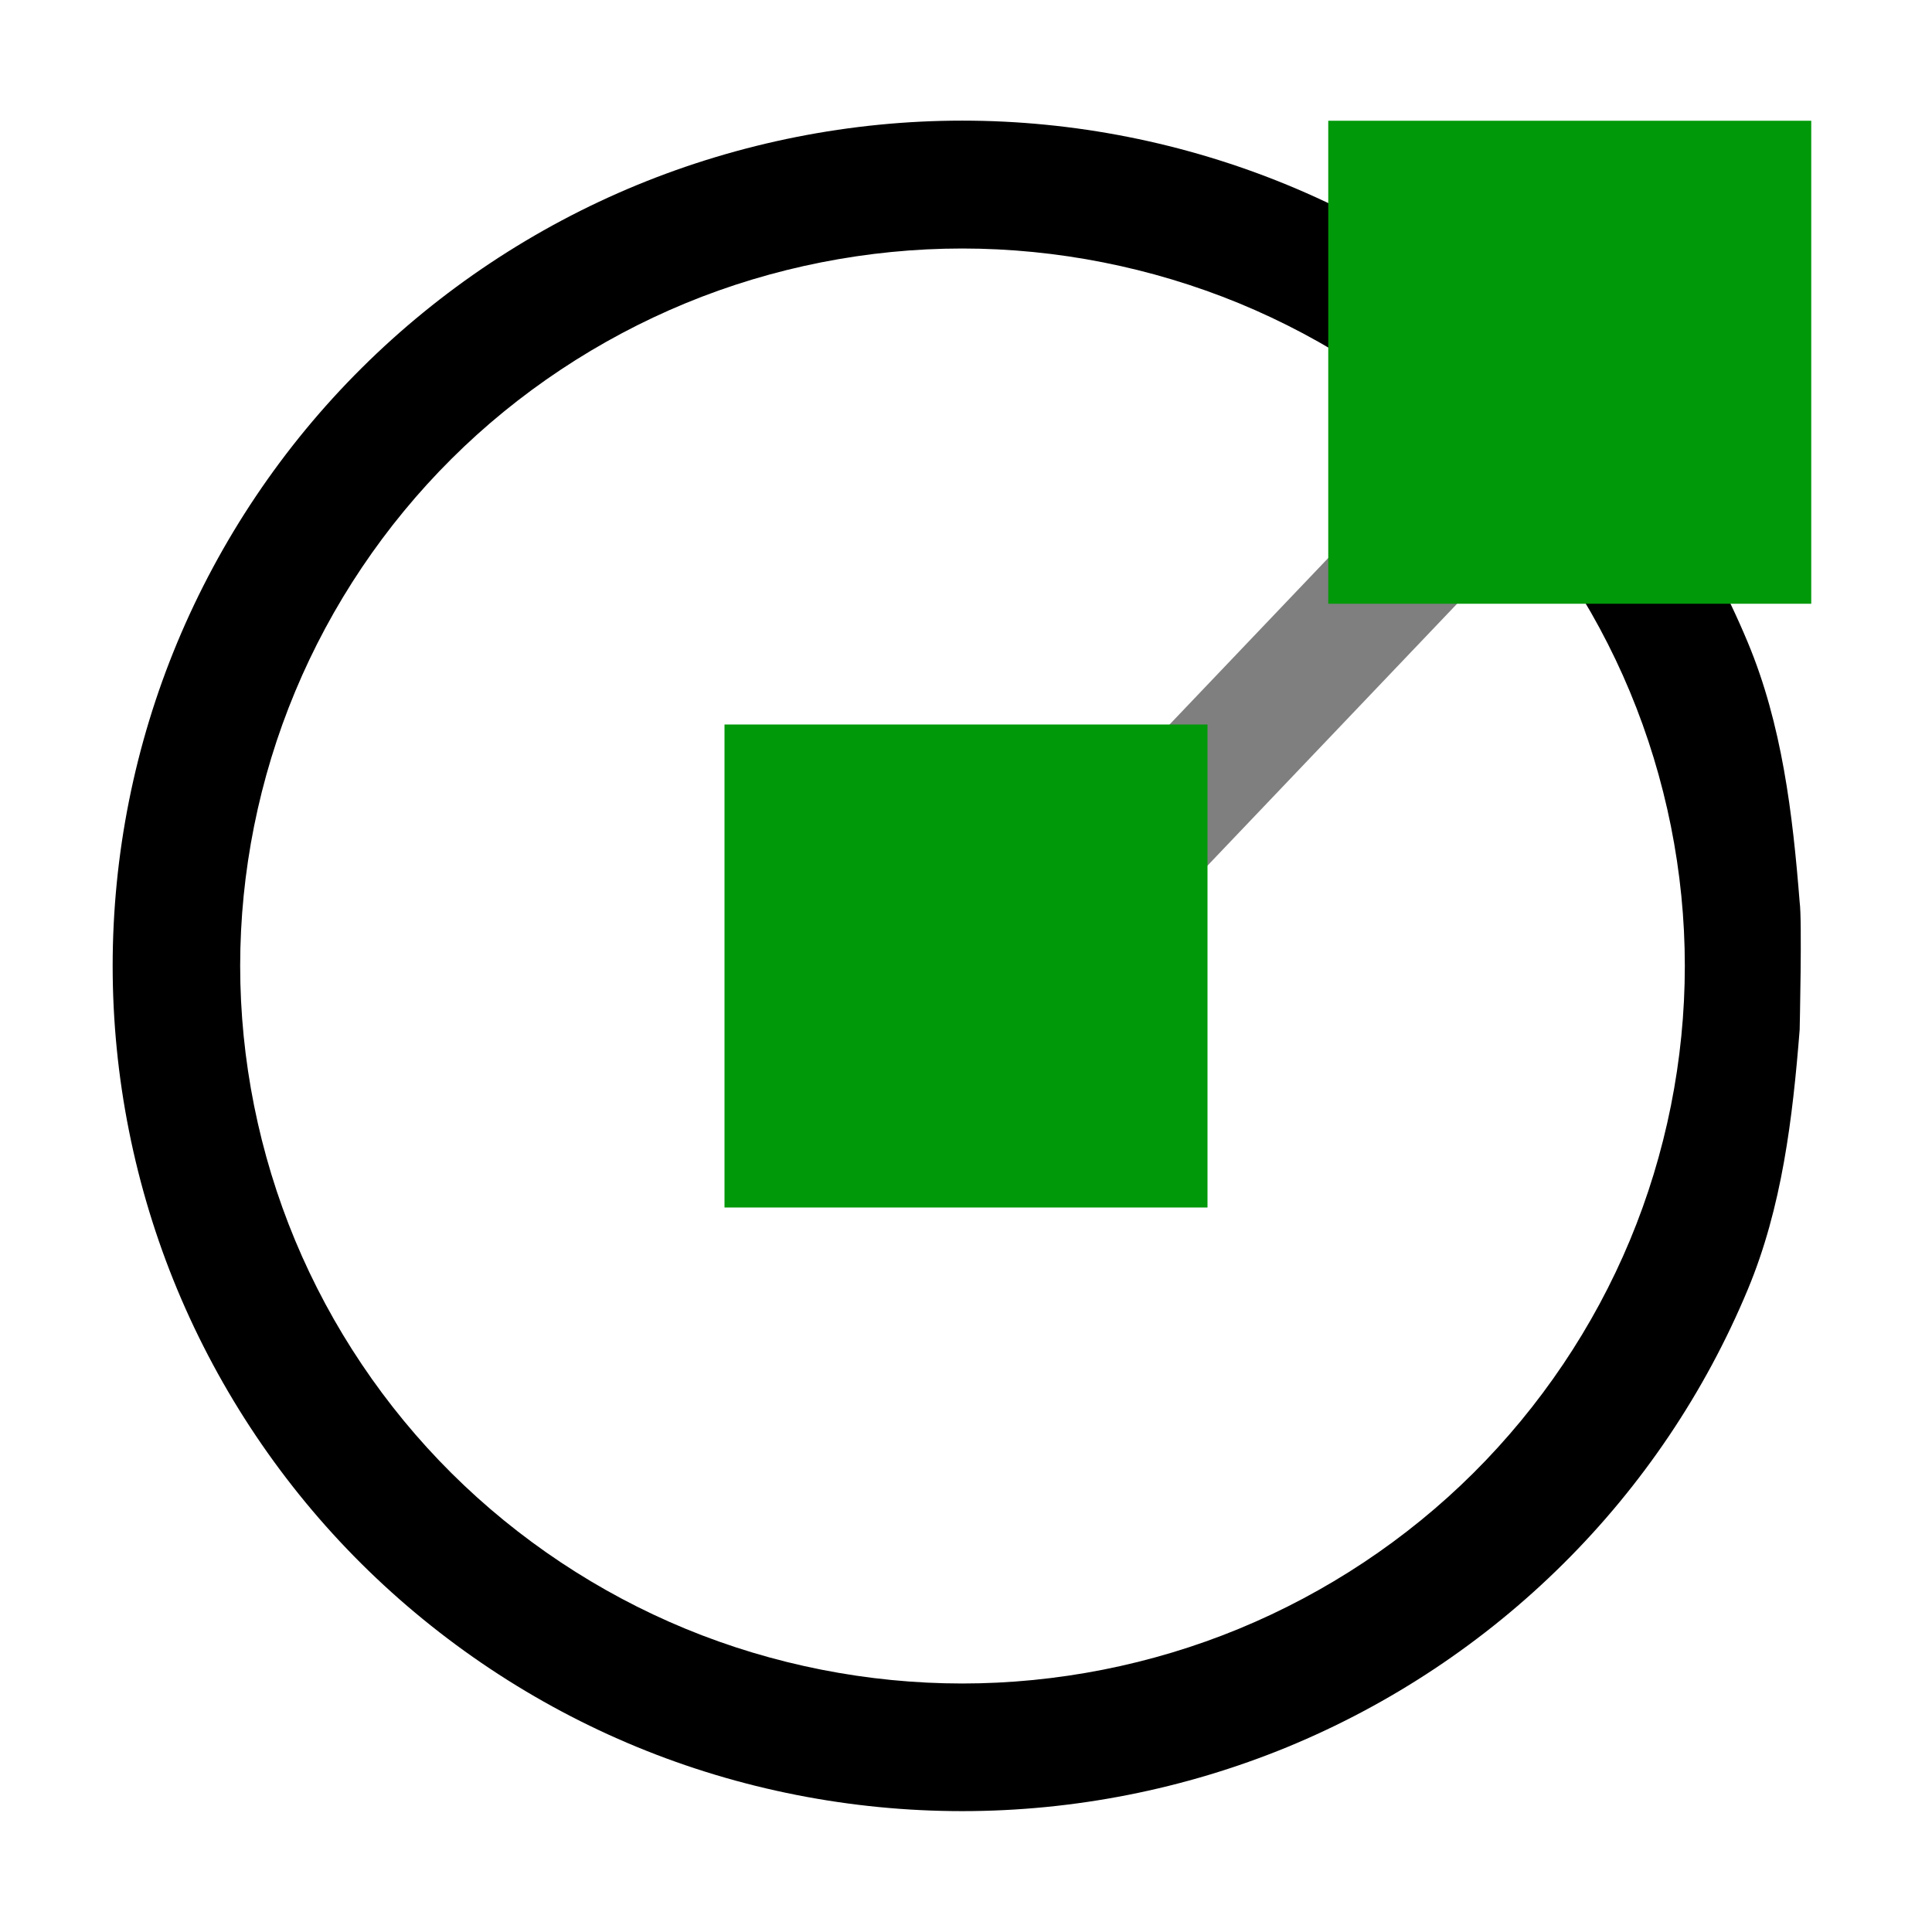 <?xml version="1.0" encoding="UTF-8" standalone="no"?>
<svg
   xmlns:dc="http://purl.org/dc/elements/1.1/"
   xmlns:cc="http://creativecommons.org/ns#"
   xmlns:rdf="http://www.w3.org/1999/02/22-rdf-syntax-ns#"
   xmlns:svg="http://www.w3.org/2000/svg"
   xmlns="http://www.w3.org/2000/svg"
   xmlns:sodipodi="http://sodipodi.sourceforge.net/DTD/sodipodi-0.dtd"
   xmlns:inkscape="http://www.inkscape.org/namespaces/inkscape"
   version="1.1"
   id="svg1"
   width="16"
   height="16"
   viewBox="0 0 16 16"
   sodipodi:docname="draw-geometry-circle-from-radius-symbolic.svg"
   inkscape:version="1.0beta2 (7cf281c, 2019-12-21)">
  <defs
     id="defs13030" />
  <style
     id="s0">.base { fill:#000000; }
.success { fill:#009909; }
.warning { fill:#FF1990; }
.error { fill:#00AAFF; }
.dark {  }
</style>
  <style
     id="s2">
@import '../../highlights.css';
</style>
  <sodipodi:namedview
     objecttolerance="10"
     gridtolerance="10"
     guidetolerance="10"
     id="namedview"
     showgrid="true"
     inkscape:zoom="41.125"
     inkscape:cx="8"
     inkscape:cy="8"
     inkscape:window-width="1296"
     inkscape:window-height="890"
     inkscape:window-x="65"
     inkscape:window-y="-6"
     inkscape:window-maximized="1"
     inkscape:current-layer="draw-geometry-circle-from-radius">
    <inkscape:grid
       type="xygrid"
       id="grid" />
  </sodipodi:namedview>
  <g
     transform="translate(-559,-589.362)"
     id="draw-geometry-circle-from-radius"
     inkscape:label="00223">
    <path
       inkscape:connector-curvature="0"
       id="rect25622"
       d="m 559,589.362 h 16 v 16 h -16 z"
       style="opacity:0;fill:none" />
    <path
       inkscape:connector-curvature="0"
       id="path25620"
       d="m 566.969,590.361 c -0.922,0 -1.842,0.183 -2.693,0.533 -0.852,0.351 -1.631,0.869 -2.283,1.518 -0.652,0.648 -1.172,1.424 -1.525,2.271 -0.353,0.847 -0.535,1.76 -0.535,2.678 0,0.917 0.182,1.832 0.535,2.68 0.353,0.848 0.873,1.623 1.525,2.271 0.652,0.648 1.431,1.167 2.283,1.518 0.852,0.351 1.771,0.531 2.693,0.531 0.922,0 1.841,-0.181 2.693,-0.531 0.852,-0.351 1.632,-0.869 2.285,-1.518 0.653,-0.648 1.174,-1.422 1.527,-2.27 0.284,-0.68 0.372,-1.419 0.43,-2.152 0,0 0.021,-0.914 0,-1.057 -0.058,-0.734 -0.146,-1.472 -0.43,-2.152 -0.354,-0.848 -0.875,-1.623 -1.527,-2.271 -0.653,-0.648 -1.433,-1.165 -2.285,-1.516 -0.852,-0.351 -1.771,-0.533 -2.693,-0.533 z m 0,1.059 c 0.783,0 1.568,0.156 2.291,0.453 0.723,0.298 1.388,0.739 1.941,1.289 0.553,0.55 0.998,1.21 1.297,1.928 0.299,0.718 0.455,1.495 0.455,2.271 0,0.777 -0.156,1.556 -0.455,2.273 -0.299,0.718 -0.744,1.378 -1.297,1.928 -0.553,0.55 -1.218,0.991 -1.941,1.289 -0.723,0.298 -1.508,0.453 -2.291,0.453 -0.783,-9e-5 -1.568,-0.155 -2.291,-0.453 -0.723,-0.298 -1.387,-0.74 -1.939,-1.289 -0.553,-0.55 -0.996,-1.21 -1.295,-1.928 -0.299,-0.718 -0.455,-1.497 -0.455,-2.273 0,-0.777 0.156,-1.554 0.455,-2.271 0.299,-0.718 0.742,-1.378 1.295,-1.928 0.552,-0.55 1.217,-0.991 1.939,-1.289 0.723,-0.298 1.508,-0.453 2.291,-0.453 z"
       style="opacity:1"
       sodipodi:nodetypes="scccsccscccccccscsscscscscccccscccs" />
    <path
       inkscape:connector-curvature="0"
       id="rect25635"
       d="m 823.449,-14.467 h 1.035 v 7.243 h -1.035 z"
       style="opacity:0.5"
       transform="matrix(0.683,0.731,-0.69,0.724,0,0)" />
    <path
       class="success"
       style="opacity:1;fill:#009909"
       d="m 565,595.362 h 4 v 4 h -4 z"
       id="rect25624"
       inkscape:connector-curvature="0" />
    <path
       class="success"
       style="opacity:1;fill:#009909"
       d="m 570,590.362 h 4 v 4 h -4 z"
       id="rect25628"
       inkscape:connector-curvature="0" />
  </g>
</svg>
